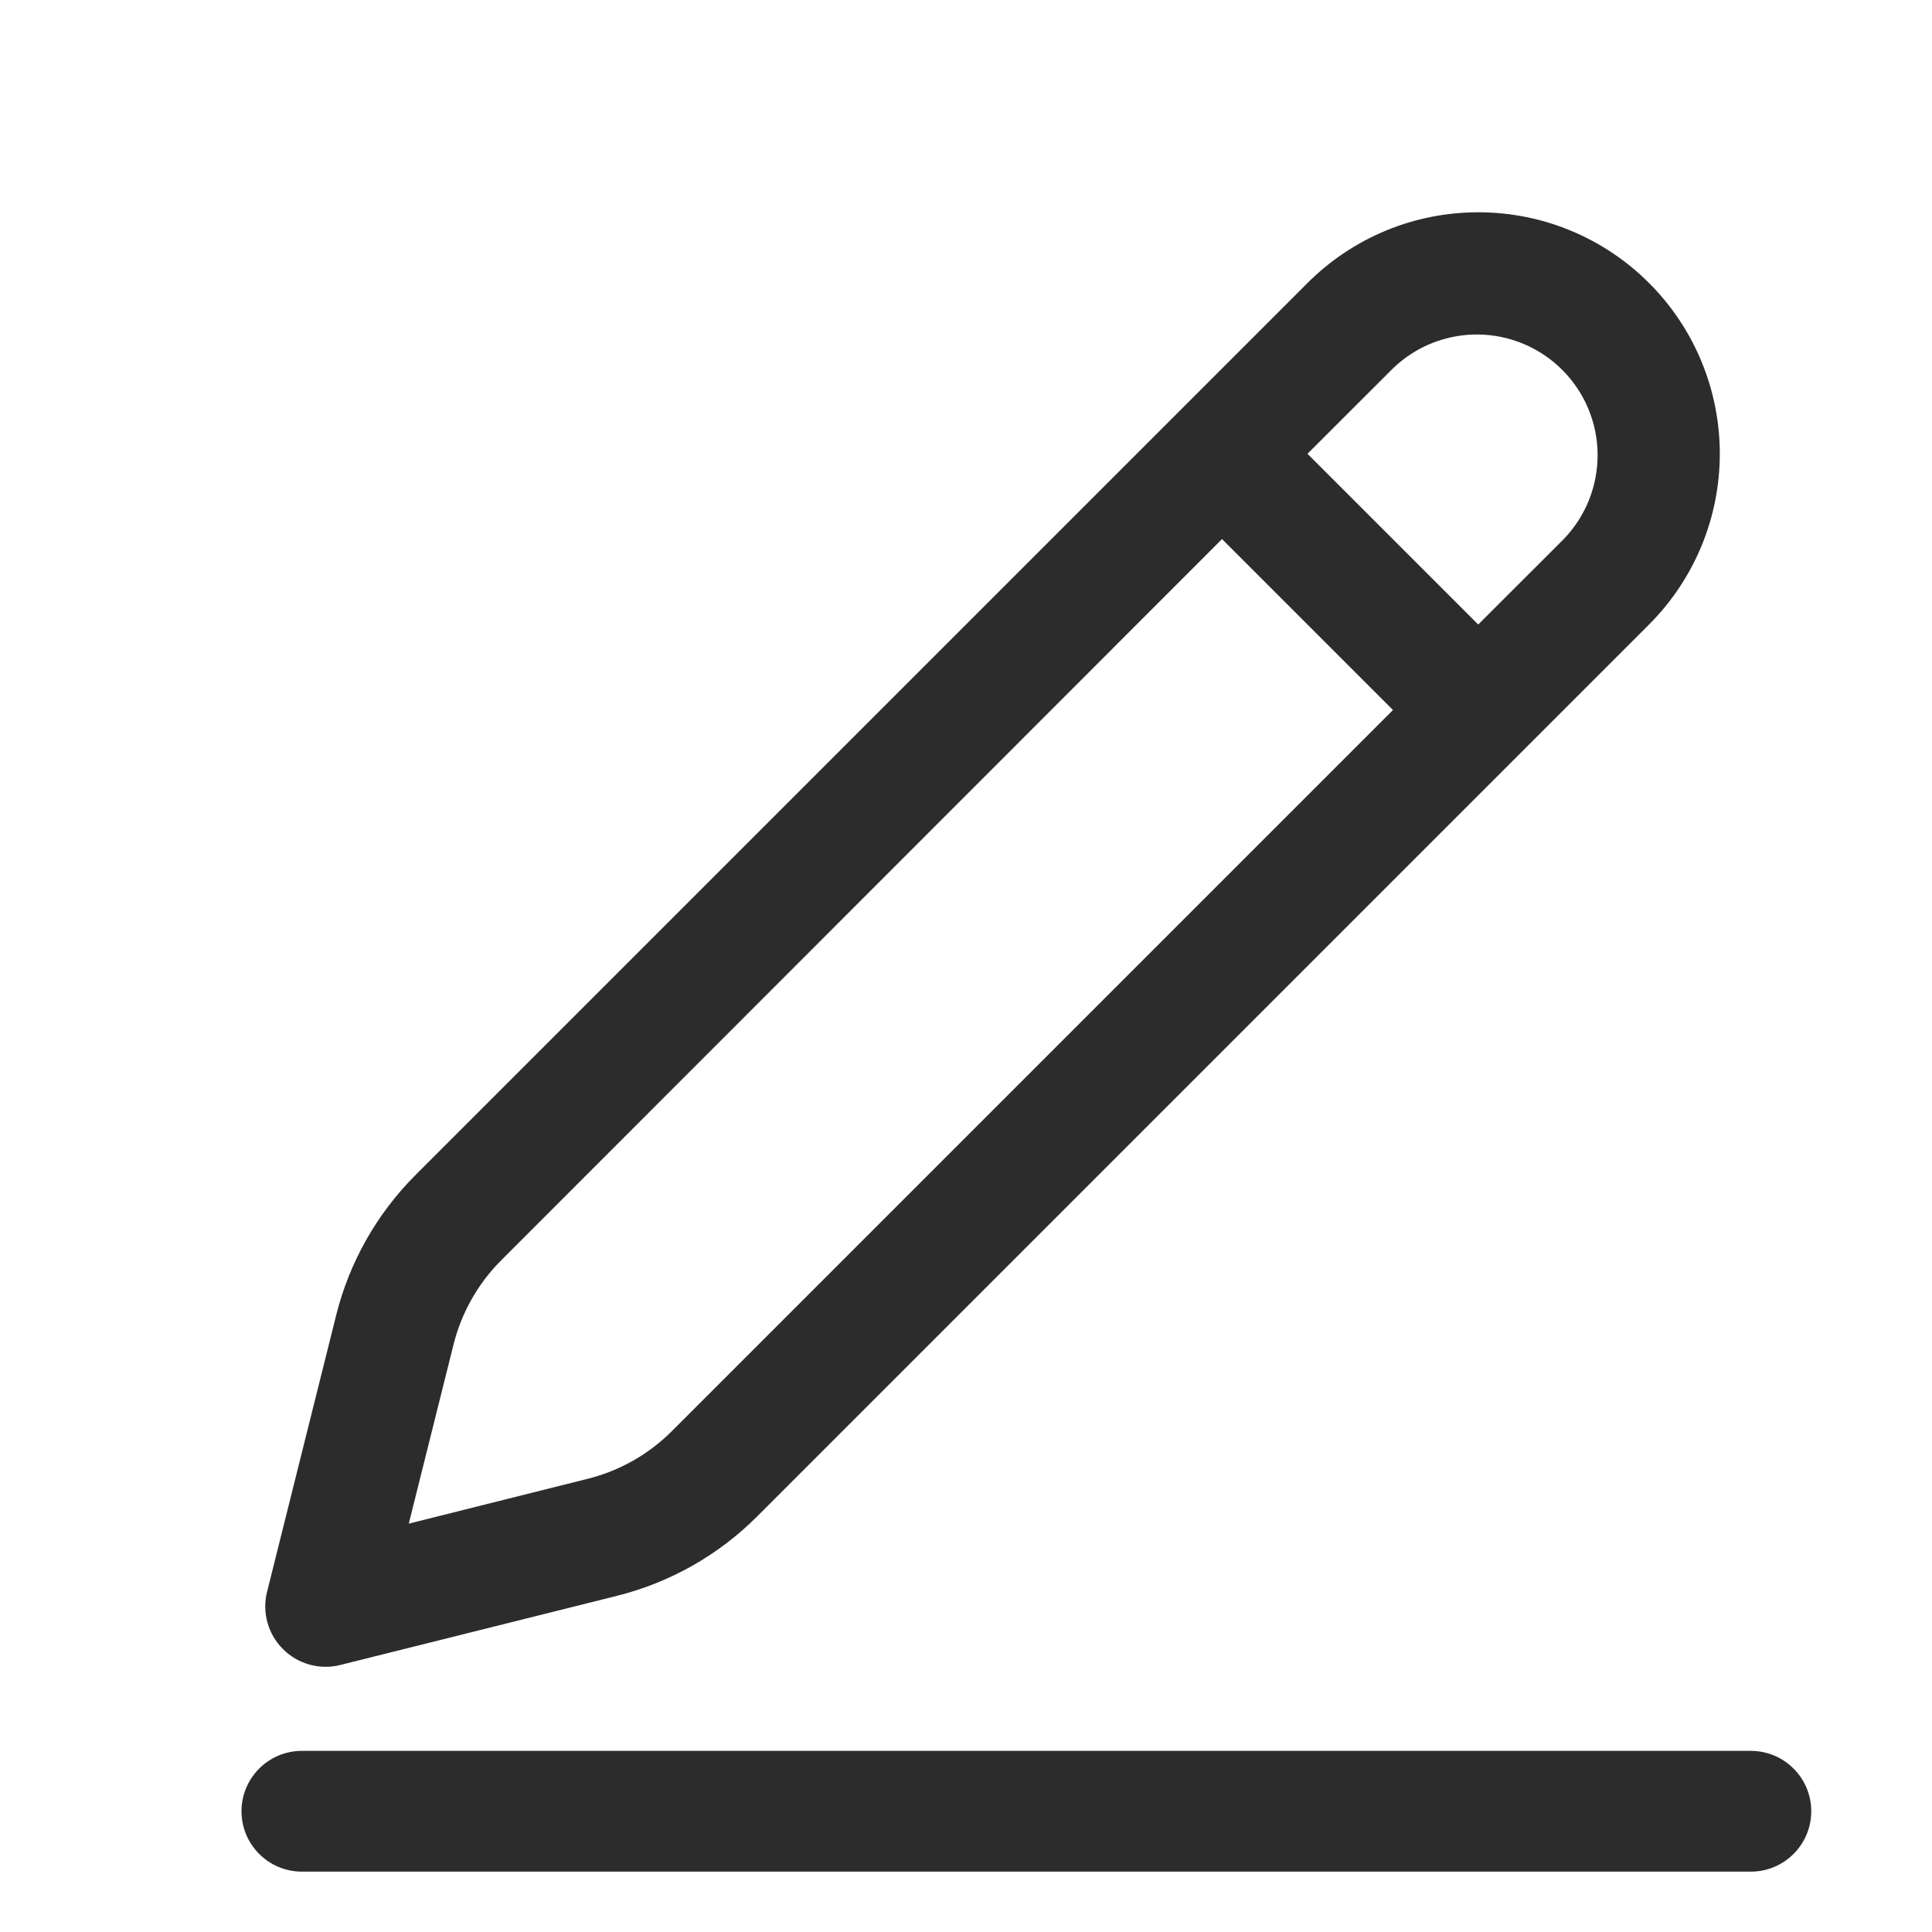 <svg width="24" height="24" viewBox="0 0 24 24" fill="none" xmlns="http://www.w3.org/2000/svg">
<path d="M20.485 3.516C21.048 4.078 21.364 4.841 21.364 5.637C21.364 6.432 21.048 7.195 20.485 7.758L9.405 18.838C8.925 19.319 8.323 19.659 7.664 19.824L4.227 20.683C4.101 20.715 3.97 20.713 3.845 20.678C3.72 20.644 3.606 20.577 3.515 20.485C3.423 20.394 3.357 20.28 3.322 20.155C3.288 20.03 3.286 19.898 3.318 19.773L4.176 16.338C4.341 15.678 4.682 15.076 5.163 14.595L16.242 3.516C16.521 3.237 16.851 3.016 17.215 2.865C17.579 2.714 17.97 2.637 18.364 2.637C18.758 2.637 19.148 2.714 19.512 2.865C19.876 3.016 20.207 3.237 20.485 3.516ZM15.181 6.696L6.225 15.657C5.937 15.945 5.733 16.307 5.634 16.702L5.078 18.927L7.301 18.37C7.696 18.271 8.058 18.067 8.346 17.778L17.304 8.82L15.183 6.699L15.181 6.696ZM17.304 4.576L16.242 5.637L18.363 7.758L19.425 6.697C19.698 6.414 19.849 6.036 19.846 5.642C19.843 5.249 19.685 4.873 19.407 4.595C19.129 4.316 18.752 4.159 18.359 4.155C17.966 4.152 17.587 4.303 17.304 4.576Z" fill="#2C2C2C"/>
<path d="M3 22.5C3 22.086 3.336 21.75 3.75 21.75H21.75C22.164 21.75 22.5 22.086 22.5 22.5C22.5 22.914 22.164 23.25 21.75 23.25H3.75C3.336 23.25 3 22.914 3 22.5Z" fill="#2C2C2C"/>
</svg>
